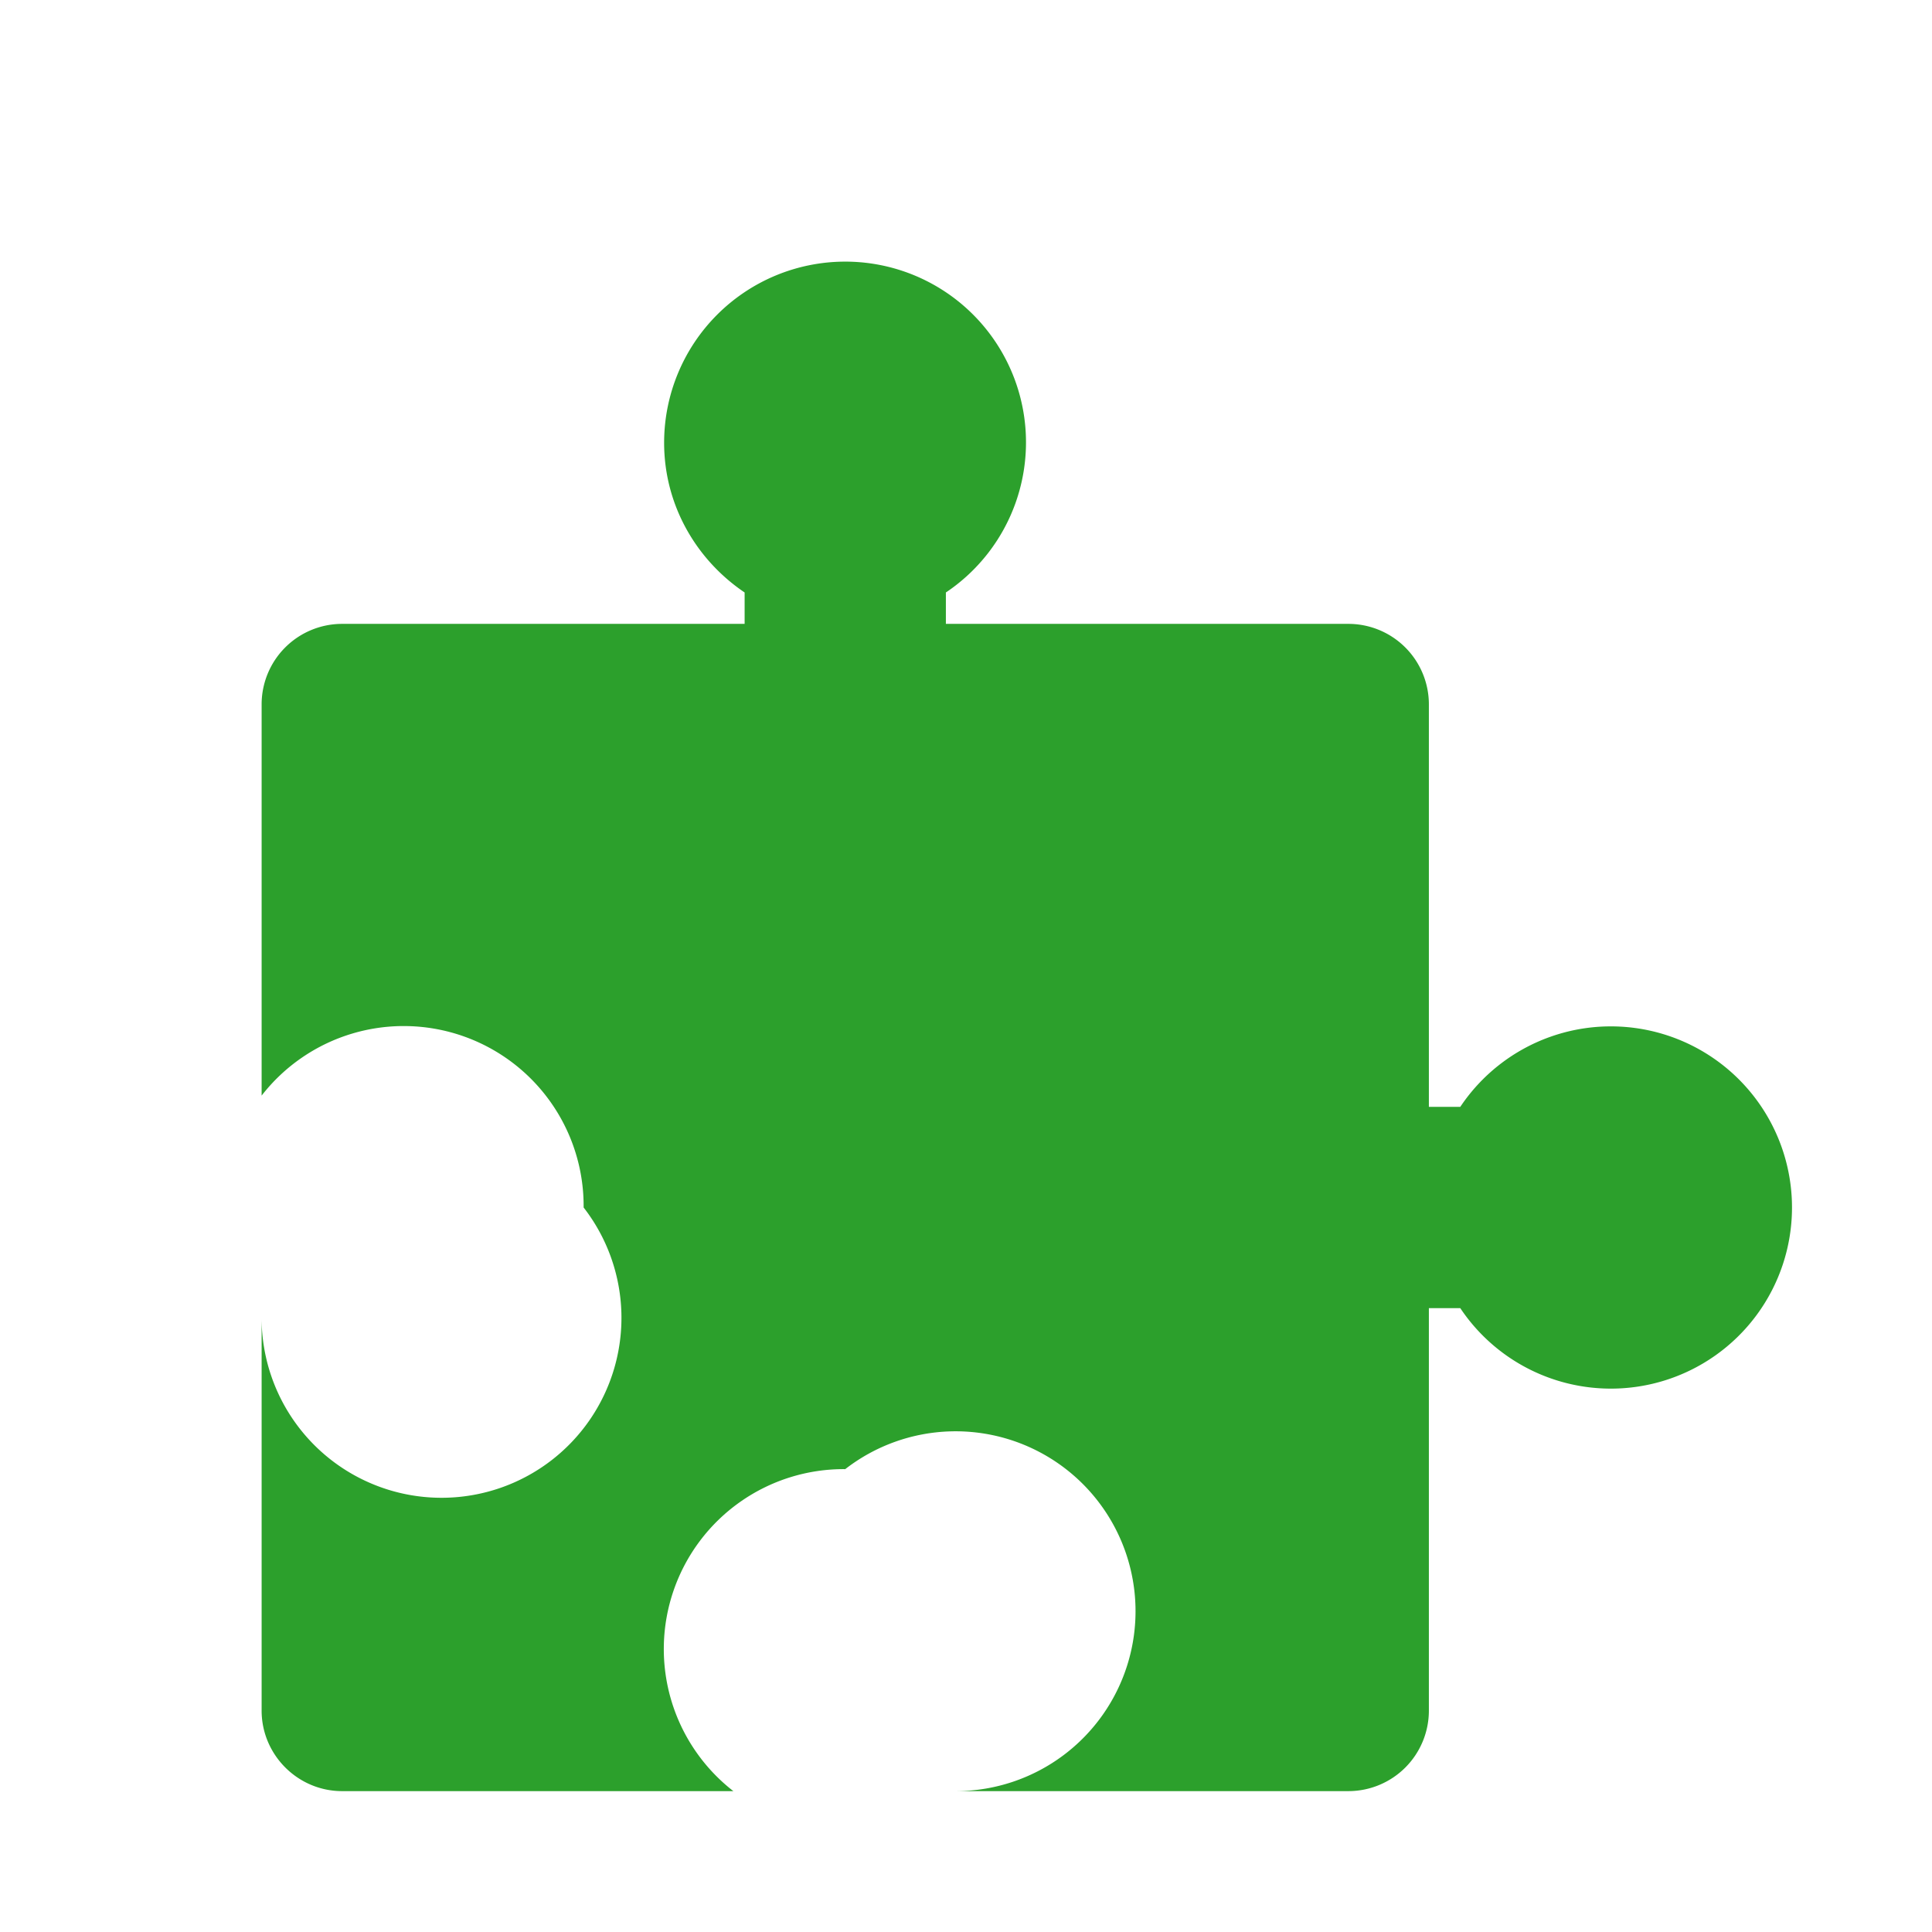 <svg xmlns="http://www.w3.org/2000/svg" width="48" height="48" version="1"><path d="M21 6.5a4.5 4.5 0 0 0-4.5 4.5c0 1.55.8 2.91 2 3.72v.78h-10a2 2 0 0 0-2 2v9.72a4.47 4.47 0 0 1 8 2.78 4.47 4.47 0 1 1-8 2.78v9.72c0 1.1.9 2 2 2h9.72a4.47 4.47 0 0 1 2.78-8 4.47 4.47 0 1 1 2.78 8h9.72a2 2 0 0 0 2-2v-10h.78a4.5 4.5 0 1 0 0-5h-.78v-10a2 2 0 0 0-2-2h-10v-.78A4.49 4.49 0 0 0 21 6.5z" fill="#2ca02c"/></svg>
